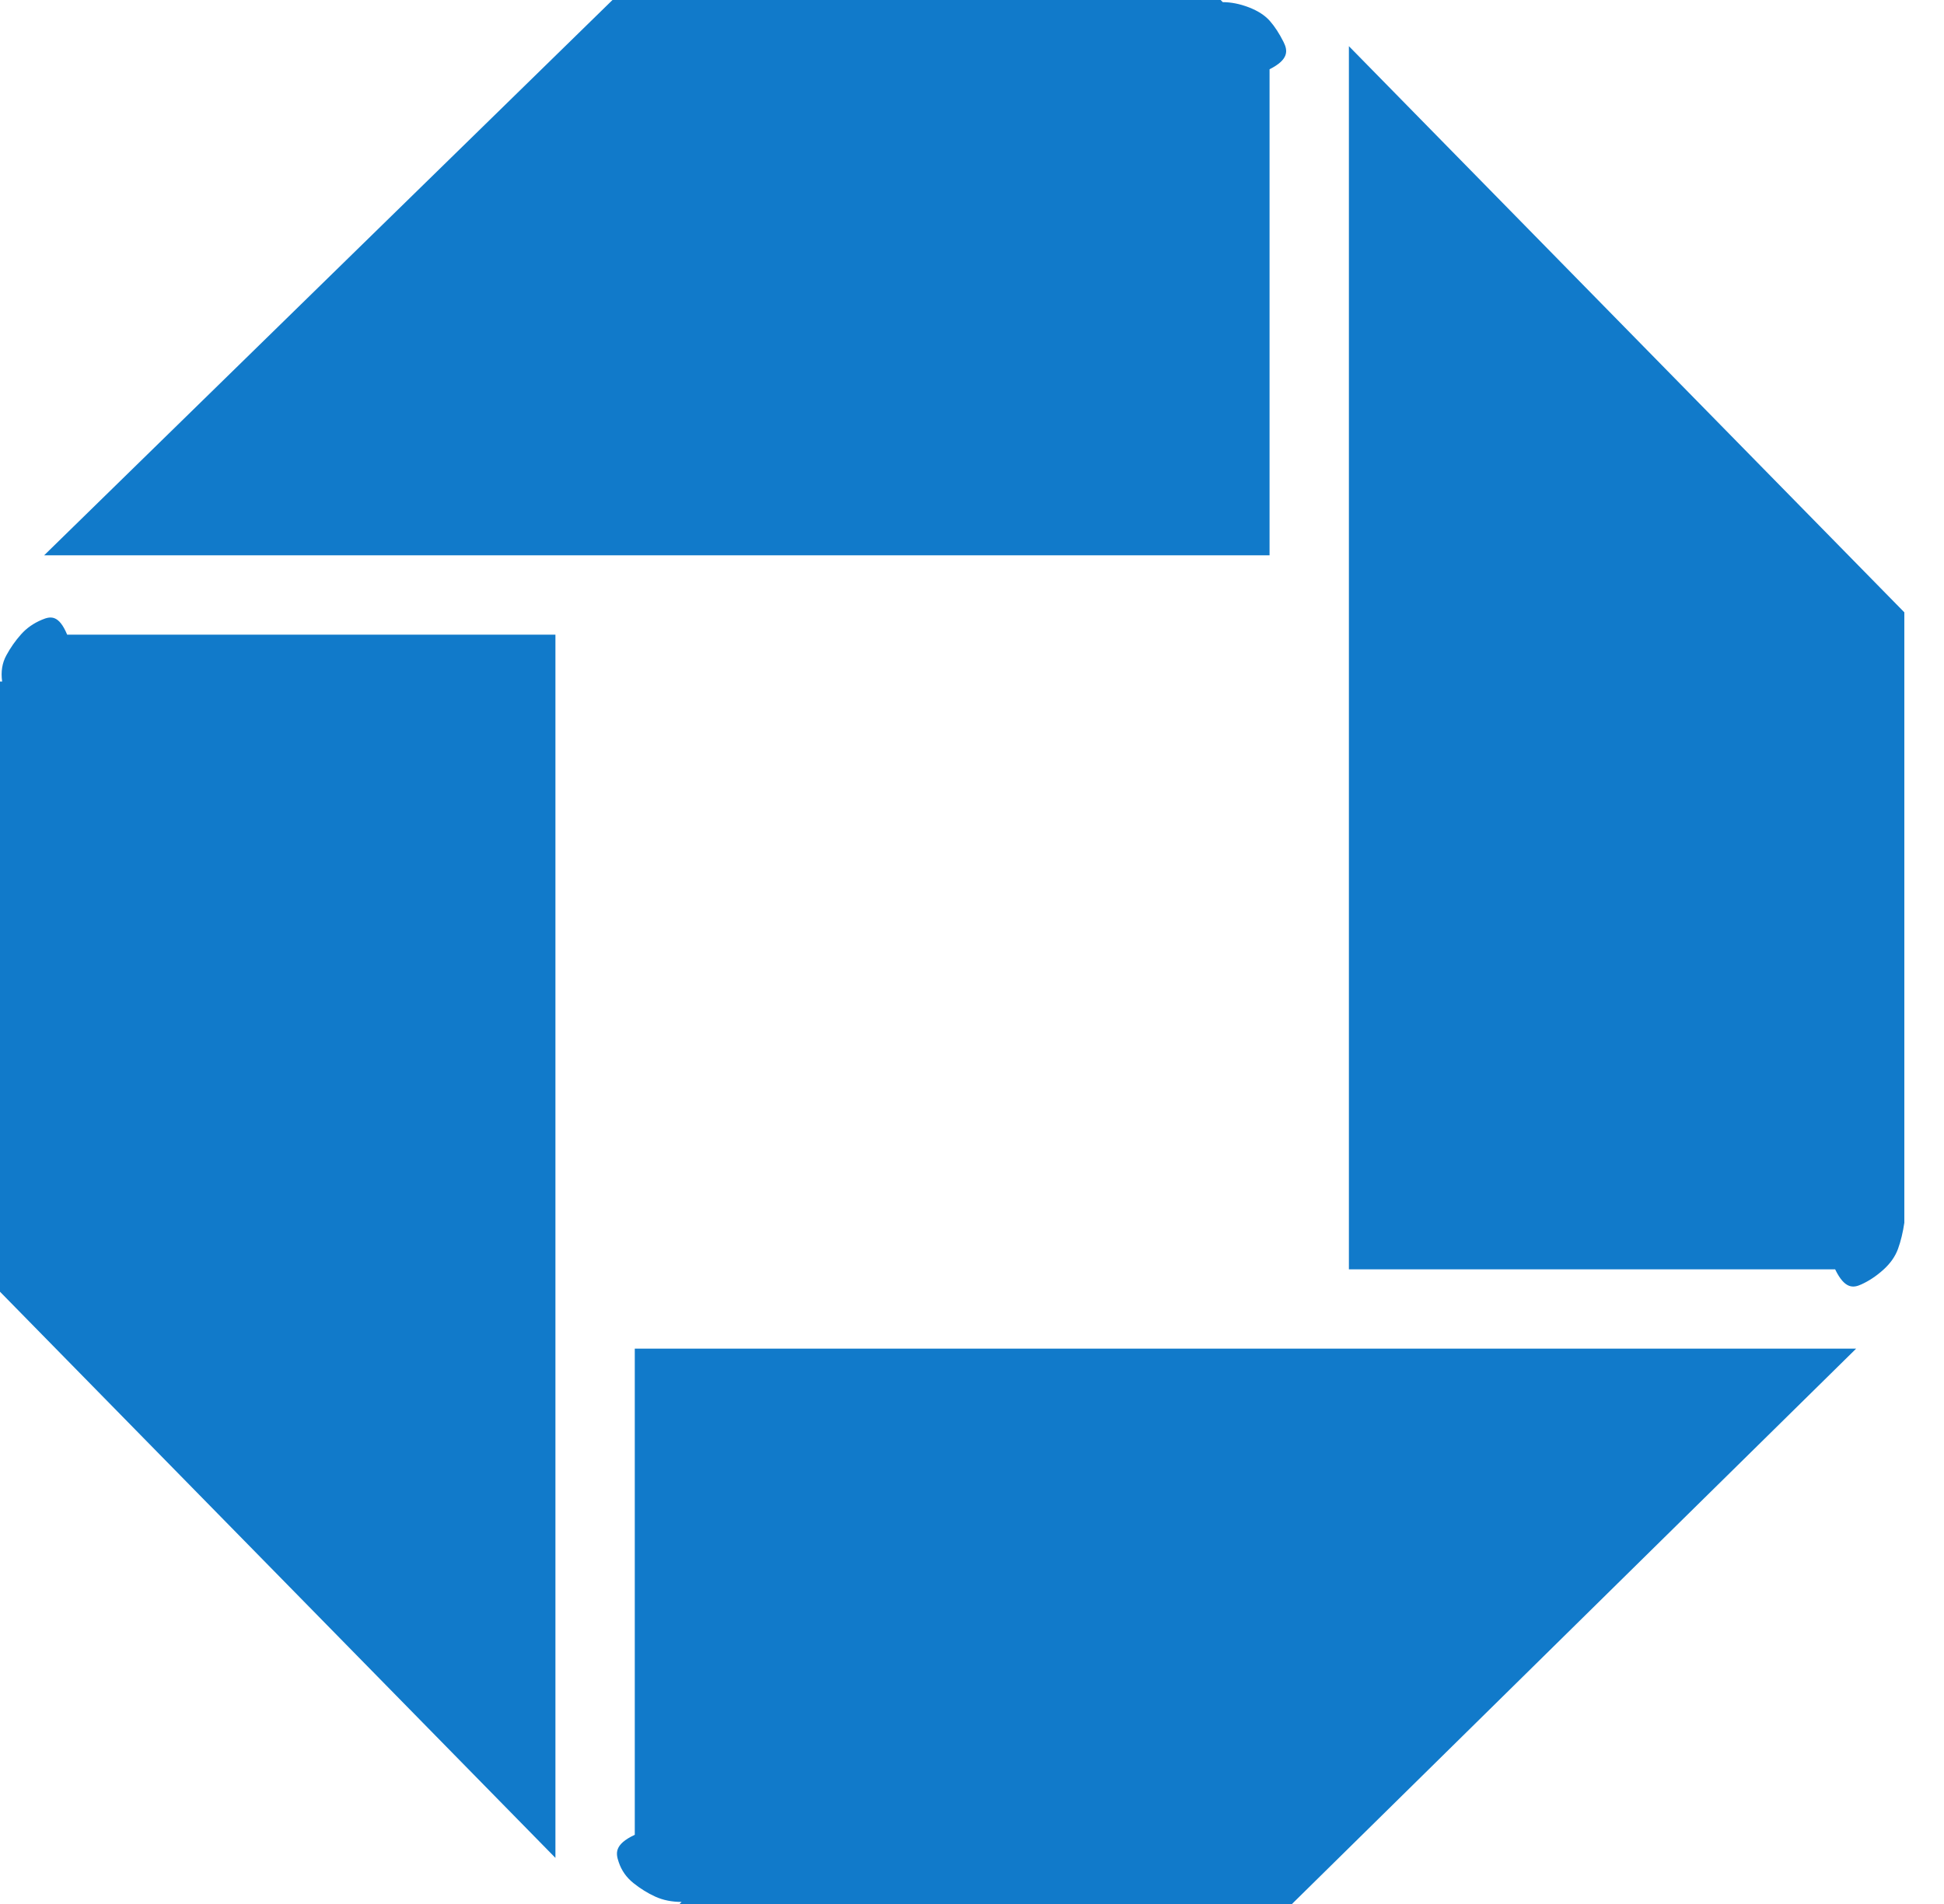 ﻿<?xml version="1.0" encoding="utf-8"?>
<svg version="1.1" xmlns:xlink="http://www.w3.org/1999/xlink" width="49px" height="48px" xmlns="http://www.w3.org/2000/svg">
  <defs>
    <pattern id="BGPattern" patternUnits="userSpaceOnUse" alignment="0 0" imageRepeat="None" />
    <mask fill="white" id="Clip6743">
      <path d="M 17.129 48  L 17.181 47.948  C 16.934 47.948  16.714 47.904  16.52 47.816  C 16.326 47.728  16.141 47.613  15.965 47.472  C 15.789 47.331  15.665 47.155  15.595 46.944  C 15.524 46.732  15.471 46.503  16 46.256  L 16 34  L 46.785 34  L 32.565 48  L 17.129 48  Z M 48.001 30.82  C 47.965 31.067  47.912 31.287  47.842 31.481  C 47.772 31.675  47.648 31.851  47.472 32.01  C 47.296 32.168  47.111 32.292  46.917 32.38  C 46.723 32.468  46.503 32.512  46.256 32  L 34 32  L 34 1.164  L 48 15.437  L 48 30.82  Z M 30.768 0  L 30.82 0.054  C 31.031 0.054  31.252 0.098  31.481 0.186  C 31.71 0.275  31.886 0.389  32.009 0.53  C 32.133 0.671  32.247 0.847  32.353 1.059  C 32.459 1.27  32.494 1.499  32 1.746  L 32 14  L 1.112 14  L 15.438 0  L 30.768 0  Z M 0 17.182  L 0.054 17.182  C 0.019 16.935  0.054 16.715  0.16 16.521  C 0.265 16.327  0.389 16.151  0.53 15.993  C 0.671 15.834  0.847 15.711  1.058 15.623  C 1.27 15.534  1.481 15.49  1.693 16  L 14 16  L 14 46.838  L 0 32.565  L 0 17.182  Z " fill-rule="evenodd" />
    </mask>
  </defs>
  <g>
    <path d="M 17.129 48  L 17.181 47.948  C 16.934 47.948  16.714 47.904  16.52 47.816  C 16.326 47.728  16.141 47.613  15.965 47.472  C 15.789 47.331  15.665 47.155  15.595 46.944  C 15.524 46.732  15.471 46.503  16 46.256  L 16 34  L 46.785 34  L 32.565 48  L 17.129 48  Z M 48.001 30.82  C 47.965 31.067  47.912 31.287  47.842 31.481  C 47.772 31.675  47.648 31.851  47.472 32.01  C 47.296 32.168  47.111 32.292  46.917 32.38  C 46.723 32.468  46.503 32.512  46.256 32  L 34 32  L 34 1.164  L 48 15.437  L 48 30.82  Z M 30.768 0  L 30.82 0.054  C 31.031 0.054  31.252 0.098  31.481 0.186  C 31.71 0.275  31.886 0.389  32.009 0.53  C 32.133 0.671  32.247 0.847  32.353 1.059  C 32.459 1.27  32.494 1.499  32 1.746  L 32 14  L 1.112 14  L 15.438 0  L 30.768 0  Z M 0 17.182  L 0.054 17.182  C 0.019 16.935  0.054 16.715  0.16 16.521  C 0.265 16.327  0.389 16.151  0.53 15.993  C 0.671 15.834  0.847 15.711  1.058 15.623  C 1.27 15.534  1.481 15.49  1.693 16  L 14 16  L 14 46.838  L 0 32.565  L 0 17.182  Z " fill-rule="nonzero" fill="rgba(17, 122, 202, 1)" stroke="none" class="fill" />
    <path d="M 17.129 48  L 17.181 47.948  C 16.934 47.948  16.714 47.904  16.52 47.816  C 16.326 47.728  16.141 47.613  15.965 47.472  C 15.789 47.331  15.665 47.155  15.595 46.944  C 15.524 46.732  15.471 46.503  16 46.256  L 16 34  L 46.785 34  L 32.565 48  L 17.129 48  Z " stroke-width="0" stroke-dasharray="0" stroke="rgba(255, 255, 255, 0)" fill="none" class="stroke" mask="url(#Clip6743)" />
    <path d="M 48.001 30.82  C 47.965 31.067  47.912 31.287  47.842 31.481  C 47.772 31.675  47.648 31.851  47.472 32.01  C 47.296 32.168  47.111 32.292  46.917 32.38  C 46.723 32.468  46.503 32.512  46.256 32  L 34 32  L 34 1.164  L 48 15.437  L 48 30.82  Z " stroke-width="0" stroke-dasharray="0" stroke="rgba(255, 255, 255, 0)" fill="none" class="stroke" mask="url(#Clip6743)" />
    <path d="M 30.768 0  L 30.82 0.054  C 31.031 0.054  31.252 0.098  31.481 0.186  C 31.71 0.275  31.886 0.389  32.009 0.53  C 32.133 0.671  32.247 0.847  32.353 1.059  C 32.459 1.27  32.494 1.499  32 1.746  L 32 14  L 1.112 14  L 15.438 0  L 30.768 0  Z " stroke-width="0" stroke-dasharray="0" stroke="rgba(255, 255, 255, 0)" fill="none" class="stroke" mask="url(#Clip6743)" />
    <path d="M 0 17.182  L 0.054 17.182  C 0.019 16.935  0.054 16.715  0.16 16.521  C 0.265 16.327  0.389 16.151  0.53 15.993  C 0.671 15.834  0.847 15.711  1.058 15.623  C 1.27 15.534  1.481 15.49  1.693 16  L 14 16  L 14 46.838  L 0 32.565  L 0 17.182  Z " stroke-width="0" stroke-dasharray="0" stroke="rgba(255, 255, 255, 0)" fill="none" class="stroke" mask="url(#Clip6743)" />
  </g>
</svg>